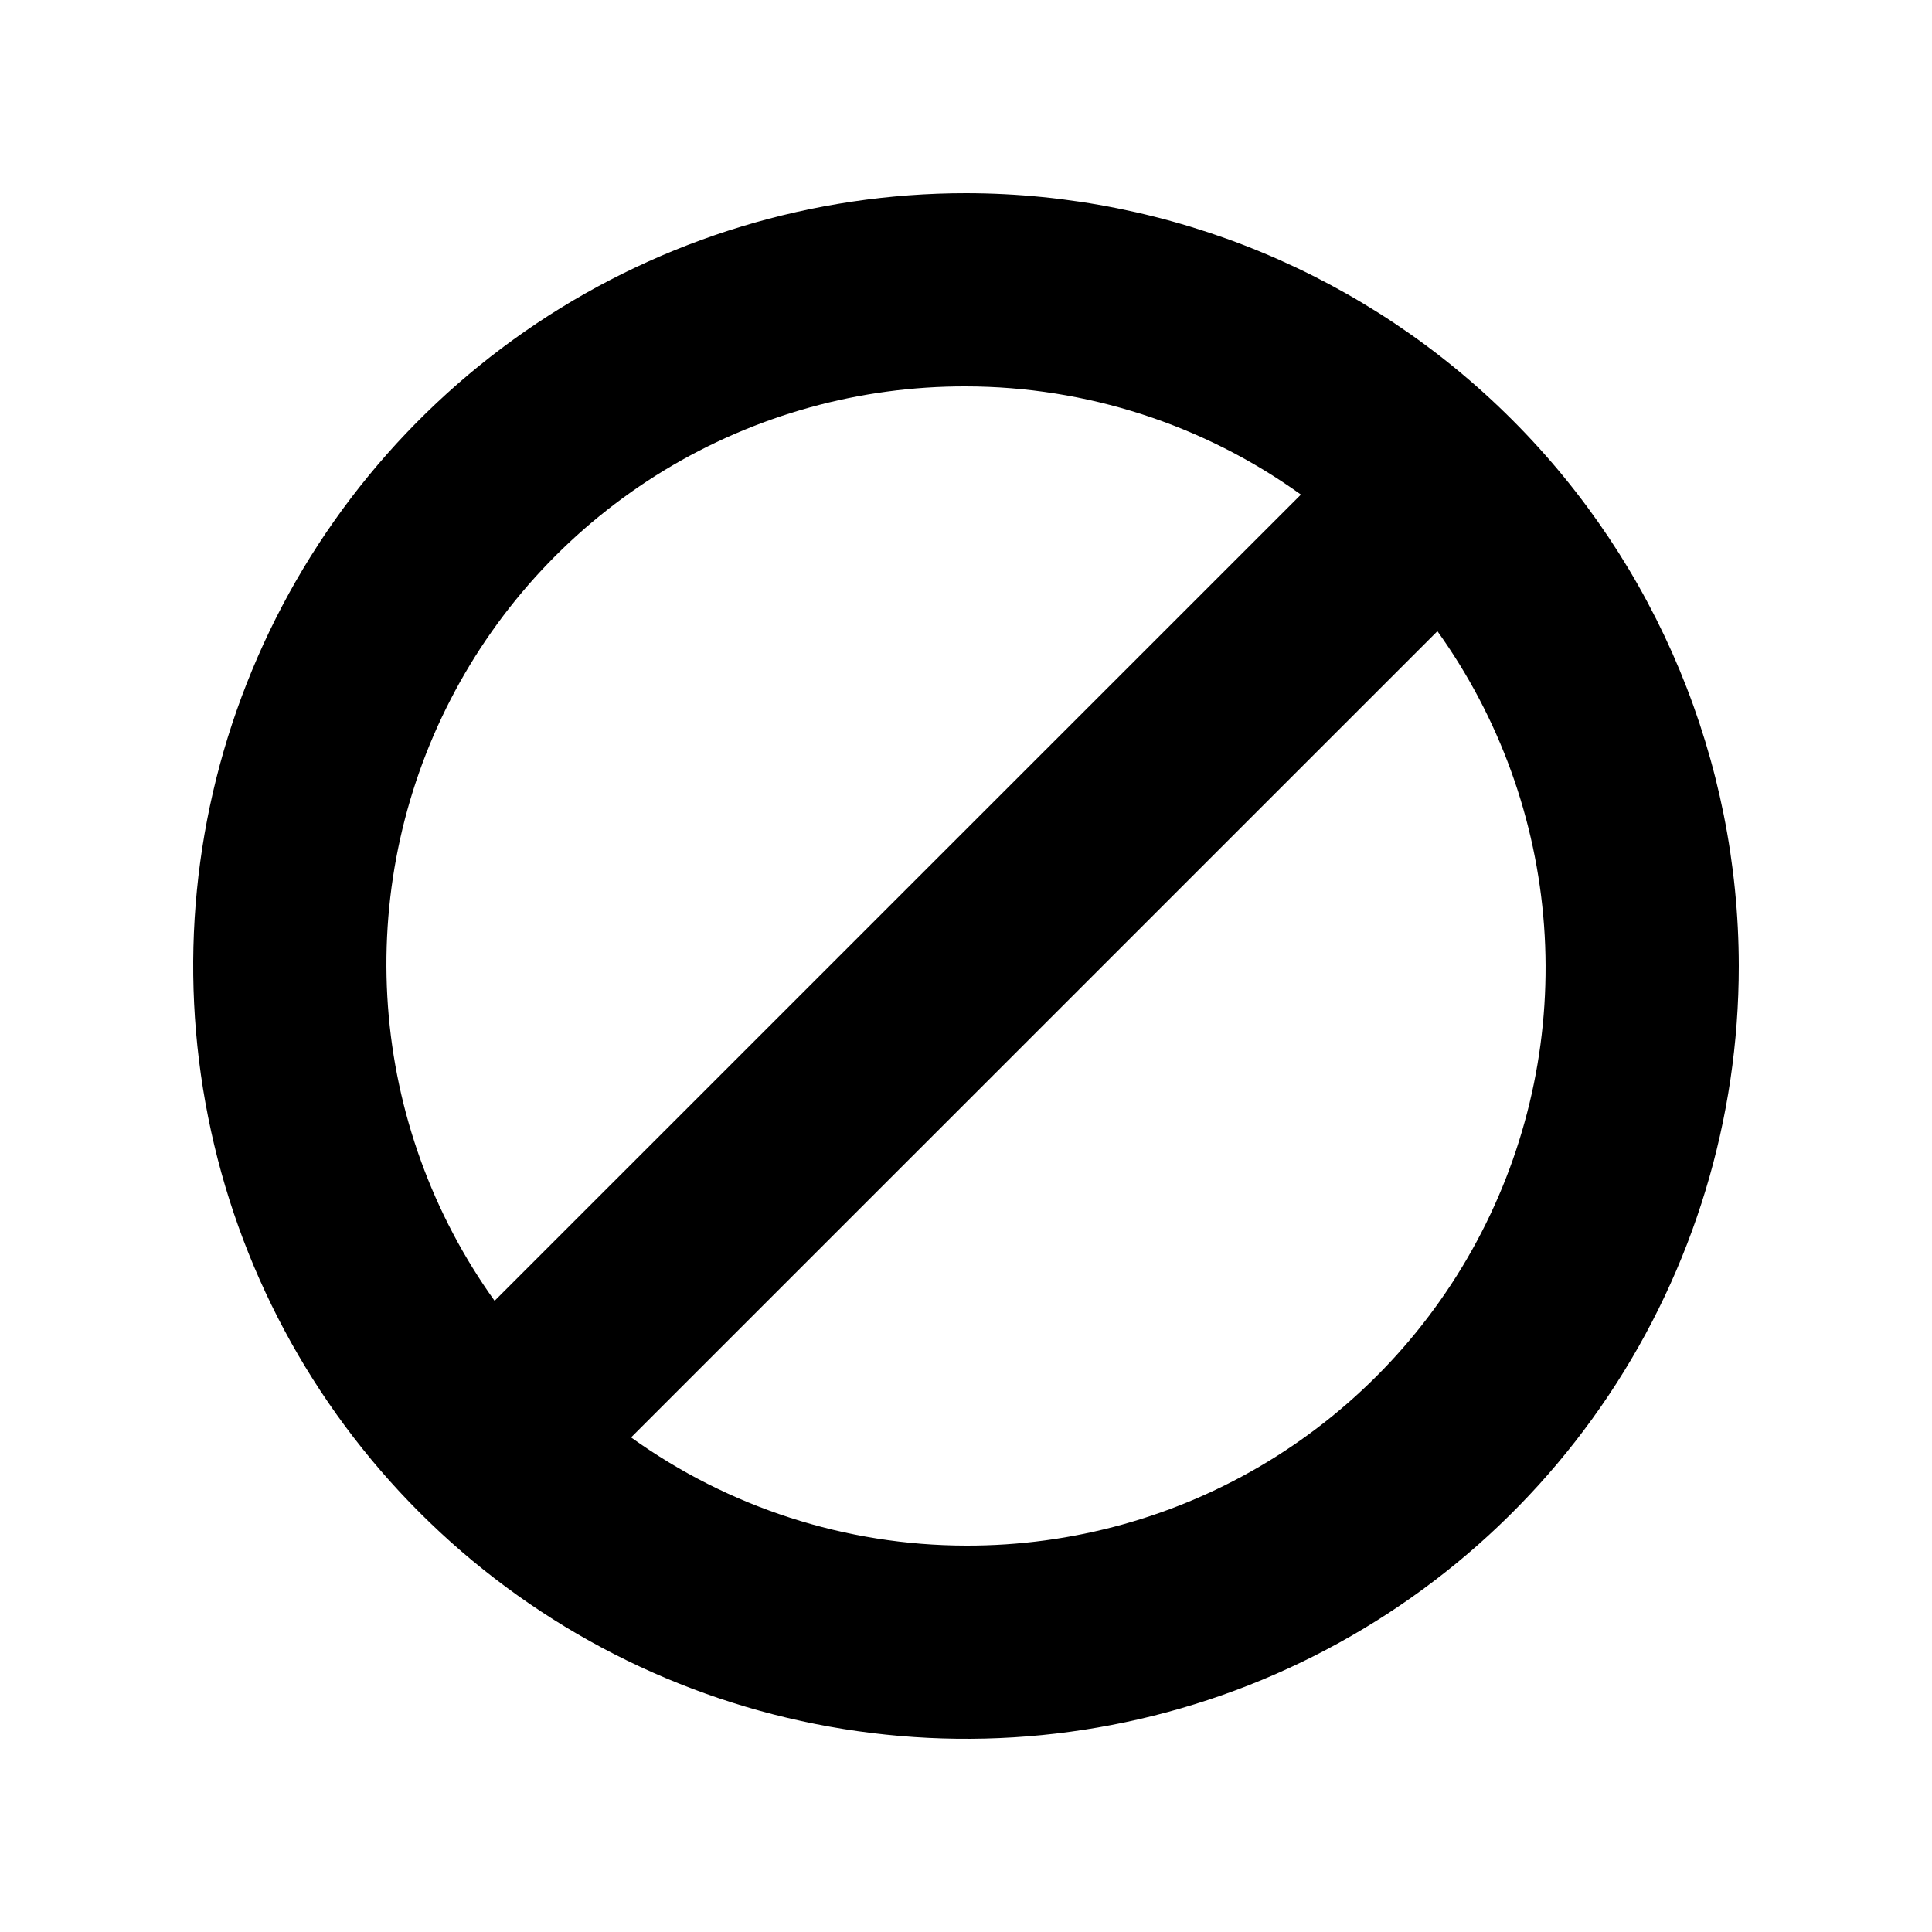 <svg width="20" height="20" viewBox="0 0 20 20" fill="none" xmlns="http://www.w3.org/2000/svg">
<path d="M10 2C8.418 2 6.871 2.469 5.555 3.348C4.24 4.227 3.214 5.477 2.609 6.939C2.003 8.4 1.845 10.009 2.154 11.561C2.462 13.113 3.224 14.538 4.343 15.657C5.462 16.776 6.887 17.538 8.439 17.846C9.991 18.155 11.6 17.997 13.062 17.391C14.523 16.785 15.773 15.76 16.652 14.445C17.531 13.129 18 11.582 18 10C17.998 7.879 17.154 5.845 15.654 4.346C14.155 2.846 12.121 2.002 10 2ZM10 4C11.244 4.002 12.457 4.394 13.467 5.12L5.12 13.466C4.478 12.57 4.096 11.515 4.016 10.417C3.936 9.318 4.16 8.219 4.665 7.24C5.17 6.261 5.935 5.441 6.876 4.869C7.818 4.297 8.899 3.997 10 4ZM10 16C8.756 15.998 7.543 15.606 6.533 14.88L14.88 6.534C15.522 7.43 15.904 8.485 15.984 9.583C16.064 10.681 15.84 11.781 15.335 12.76C14.83 13.739 14.065 14.559 13.124 15.131C12.182 15.703 11.101 16.003 10 16Z" fill="black"/>
</svg>
